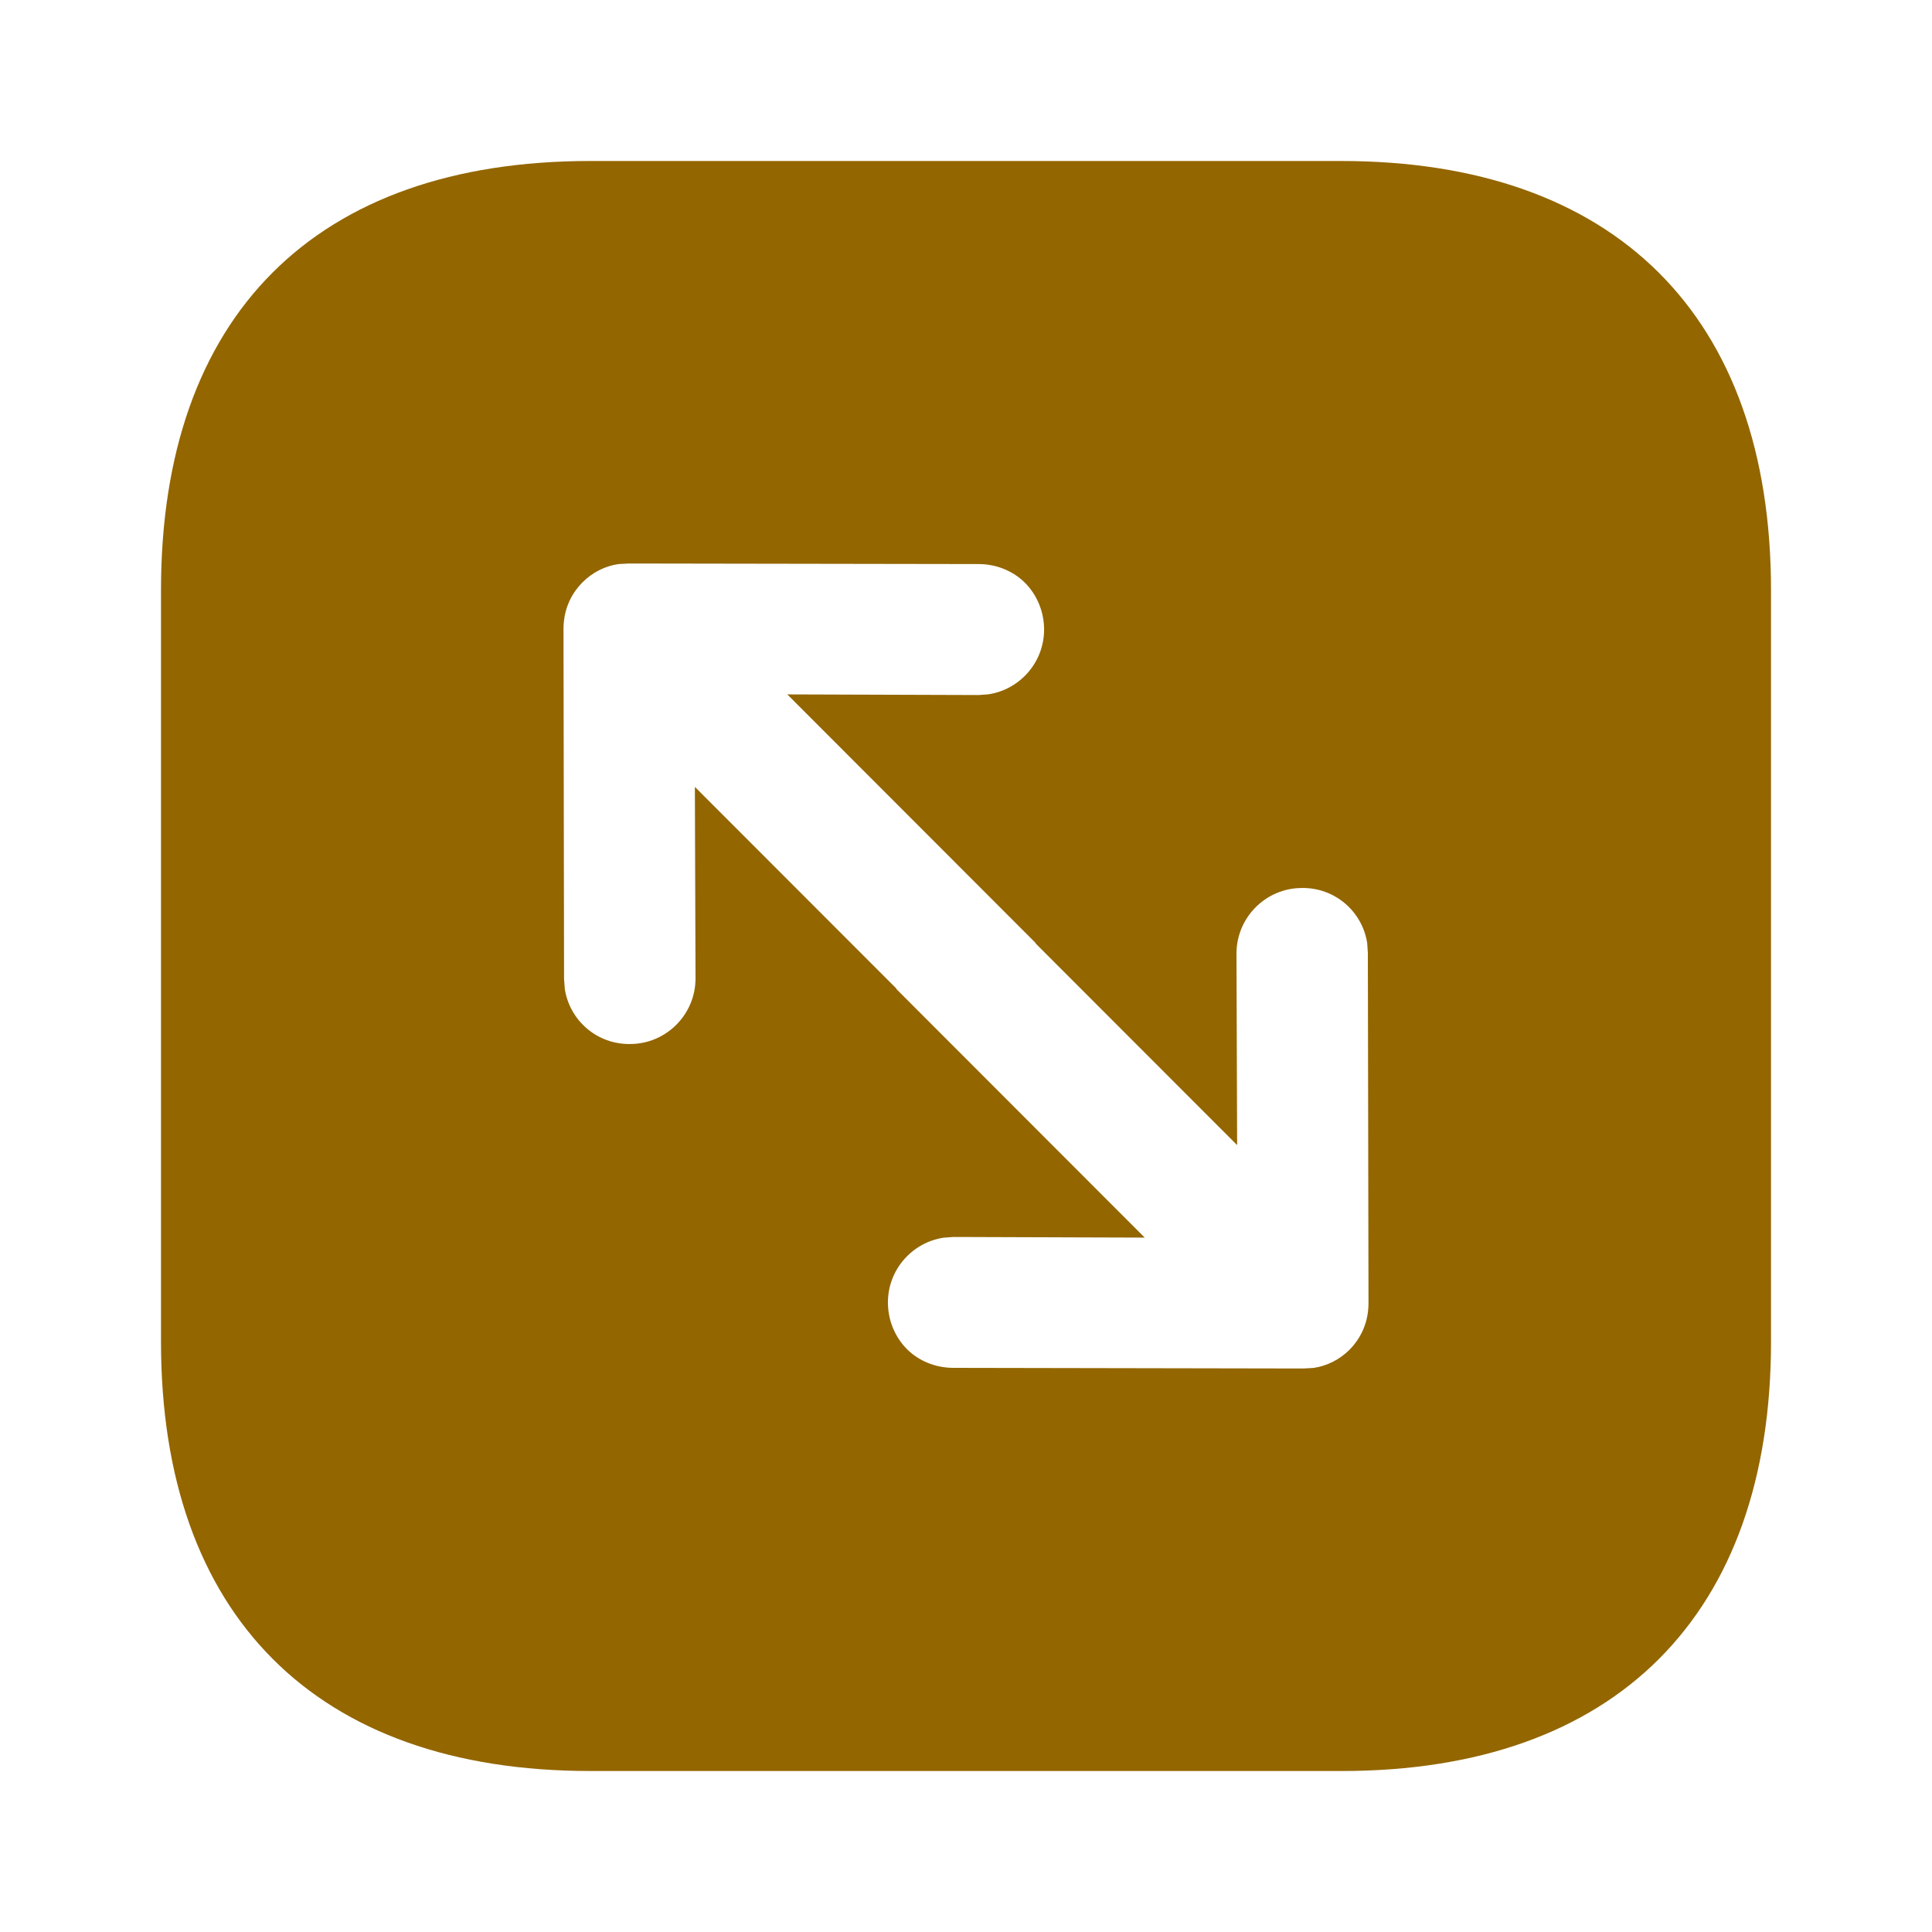<svg width="24" height="24" viewBox="0 0 24 24" fill="none" xmlns="http://www.w3.org/2000/svg">
<path fill-rule="evenodd" clip-rule="evenodd" d="M7.33 2H16.66C20.06 2 22 3.92 22 7.33V16.67C22 20.06 20.07 22 16.67 22H7.33C3.92 22 2 20.06 2 16.67V7.33C2 3.92 3.92 2 7.33 2ZM7.016 12.283C7.075 12.674 7.414 12.975 7.827 12.969C8.275 12.969 8.64 12.603 8.64 12.155L8.632 9.775L11.137 12.282L11.134 12.285L14.22 15.374L11.842 15.366L11.722 15.375C11.332 15.433 11.03 15.772 11.03 16.179C11.03 16.403 11.119 16.612 11.268 16.761C11.41 16.903 11.618 16.992 11.842 16.992L16.188 17L16.316 16.993C16.485 16.969 16.642 16.888 16.762 16.769C16.918 16.612 17 16.411 17 16.187L16.992 11.837L16.984 11.717C16.925 11.326 16.586 11.025 16.173 11.031C15.725 11.031 15.36 11.397 15.36 11.845L15.368 14.225L12.863 11.718L12.866 11.715L9.78 8.626L12.158 8.634L12.278 8.625C12.668 8.567 12.97 8.228 12.97 7.821C12.97 7.597 12.881 7.388 12.732 7.239C12.59 7.097 12.382 7.007 12.158 7.007L7.812 7L7.684 7.007C7.515 7.031 7.358 7.112 7.239 7.231C7.082 7.388 7 7.589 7 7.813L7.007 12.163L7.016 12.283Z" fill="#936600"/>
</svg>
